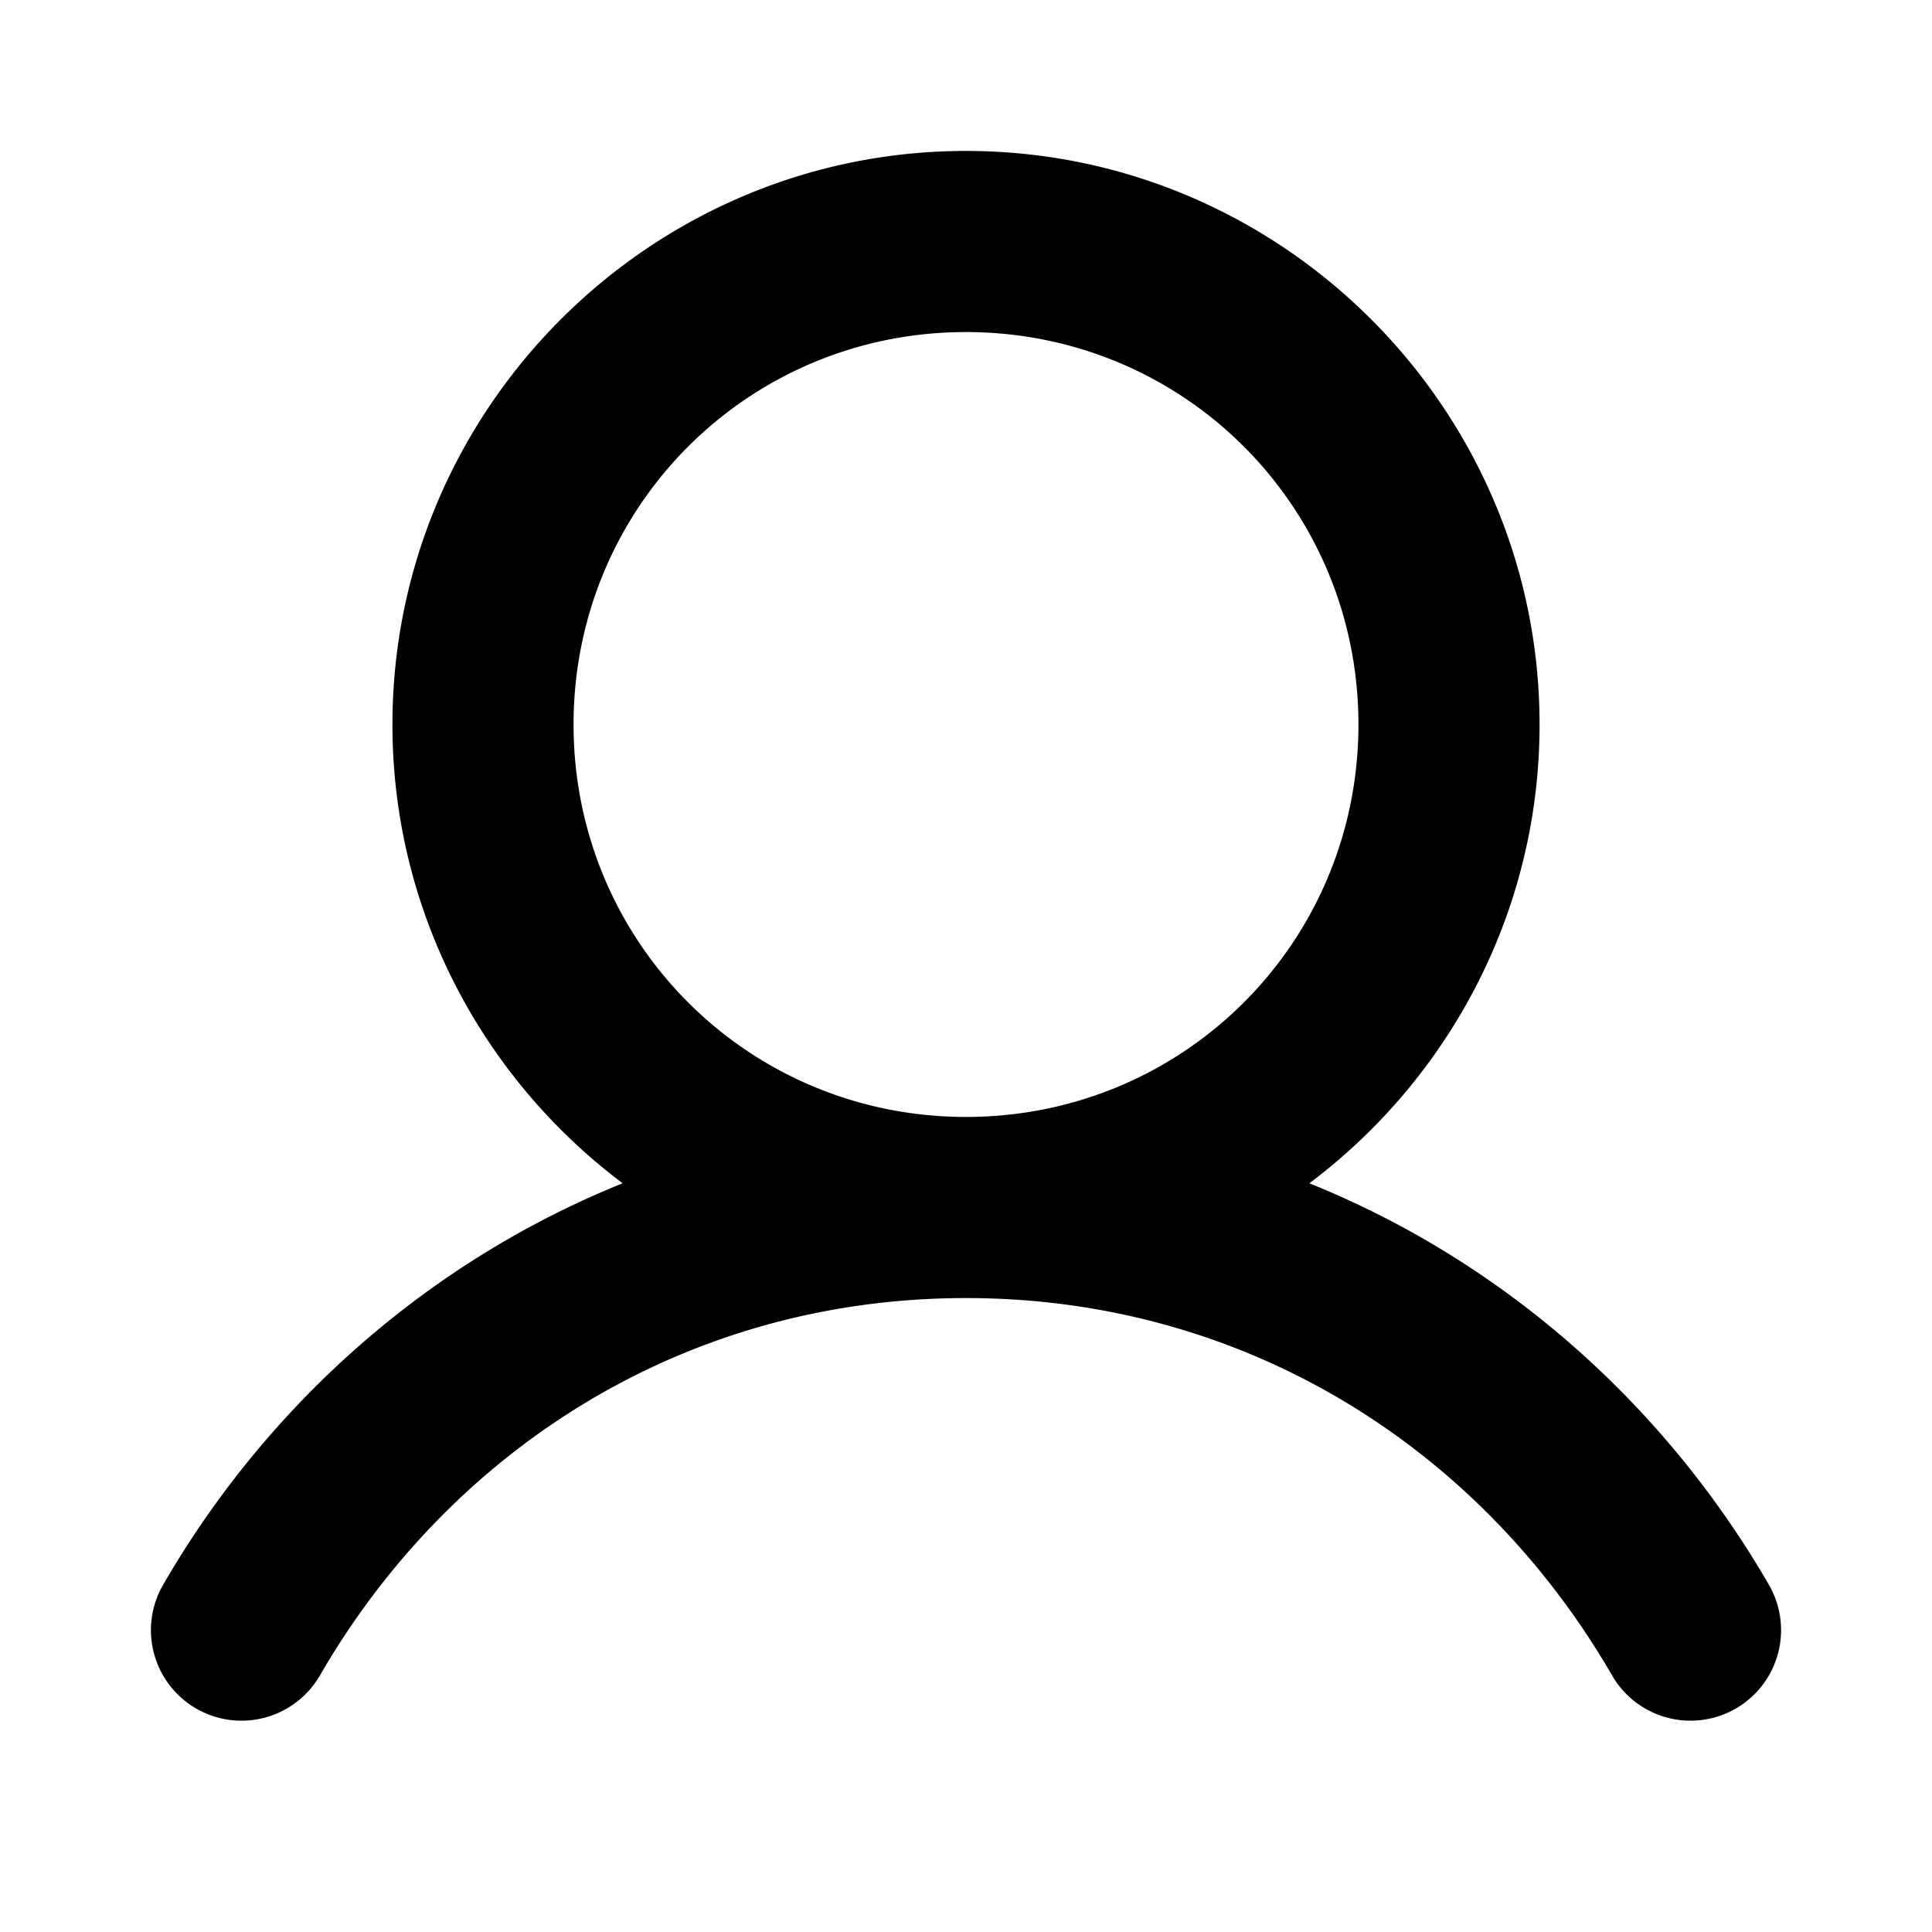 <svg xmlns="http://www.w3.org/2000/svg" viewBox="0 0 256 256"><path d="M128 20c-41.831 0-76 34.169-76 76 0 24.797 12.01 46.899 30.502 60.79-25.74 10.385-47.064 29.311-60.889 53.2a12 12 0 0 0 4.377 16.397 12 12 0 0 0 16.397-4.377C59.77 191.97 90.898 172 128 172s68.23 19.971 85.613 50.01a12 12 0 0 0 16.397 4.377 12 12 0 0 0 4.377-16.397c-13.825-23.889-35.148-42.815-60.889-53.2C191.99 142.898 204 120.796 204 96c0-41.831-34.169-76-76-76zm0 24c28.86 0 52 23.14 52 52s-23.14 52-52 52-52-23.14-52-52 23.14-52 52-52z"/></svg>